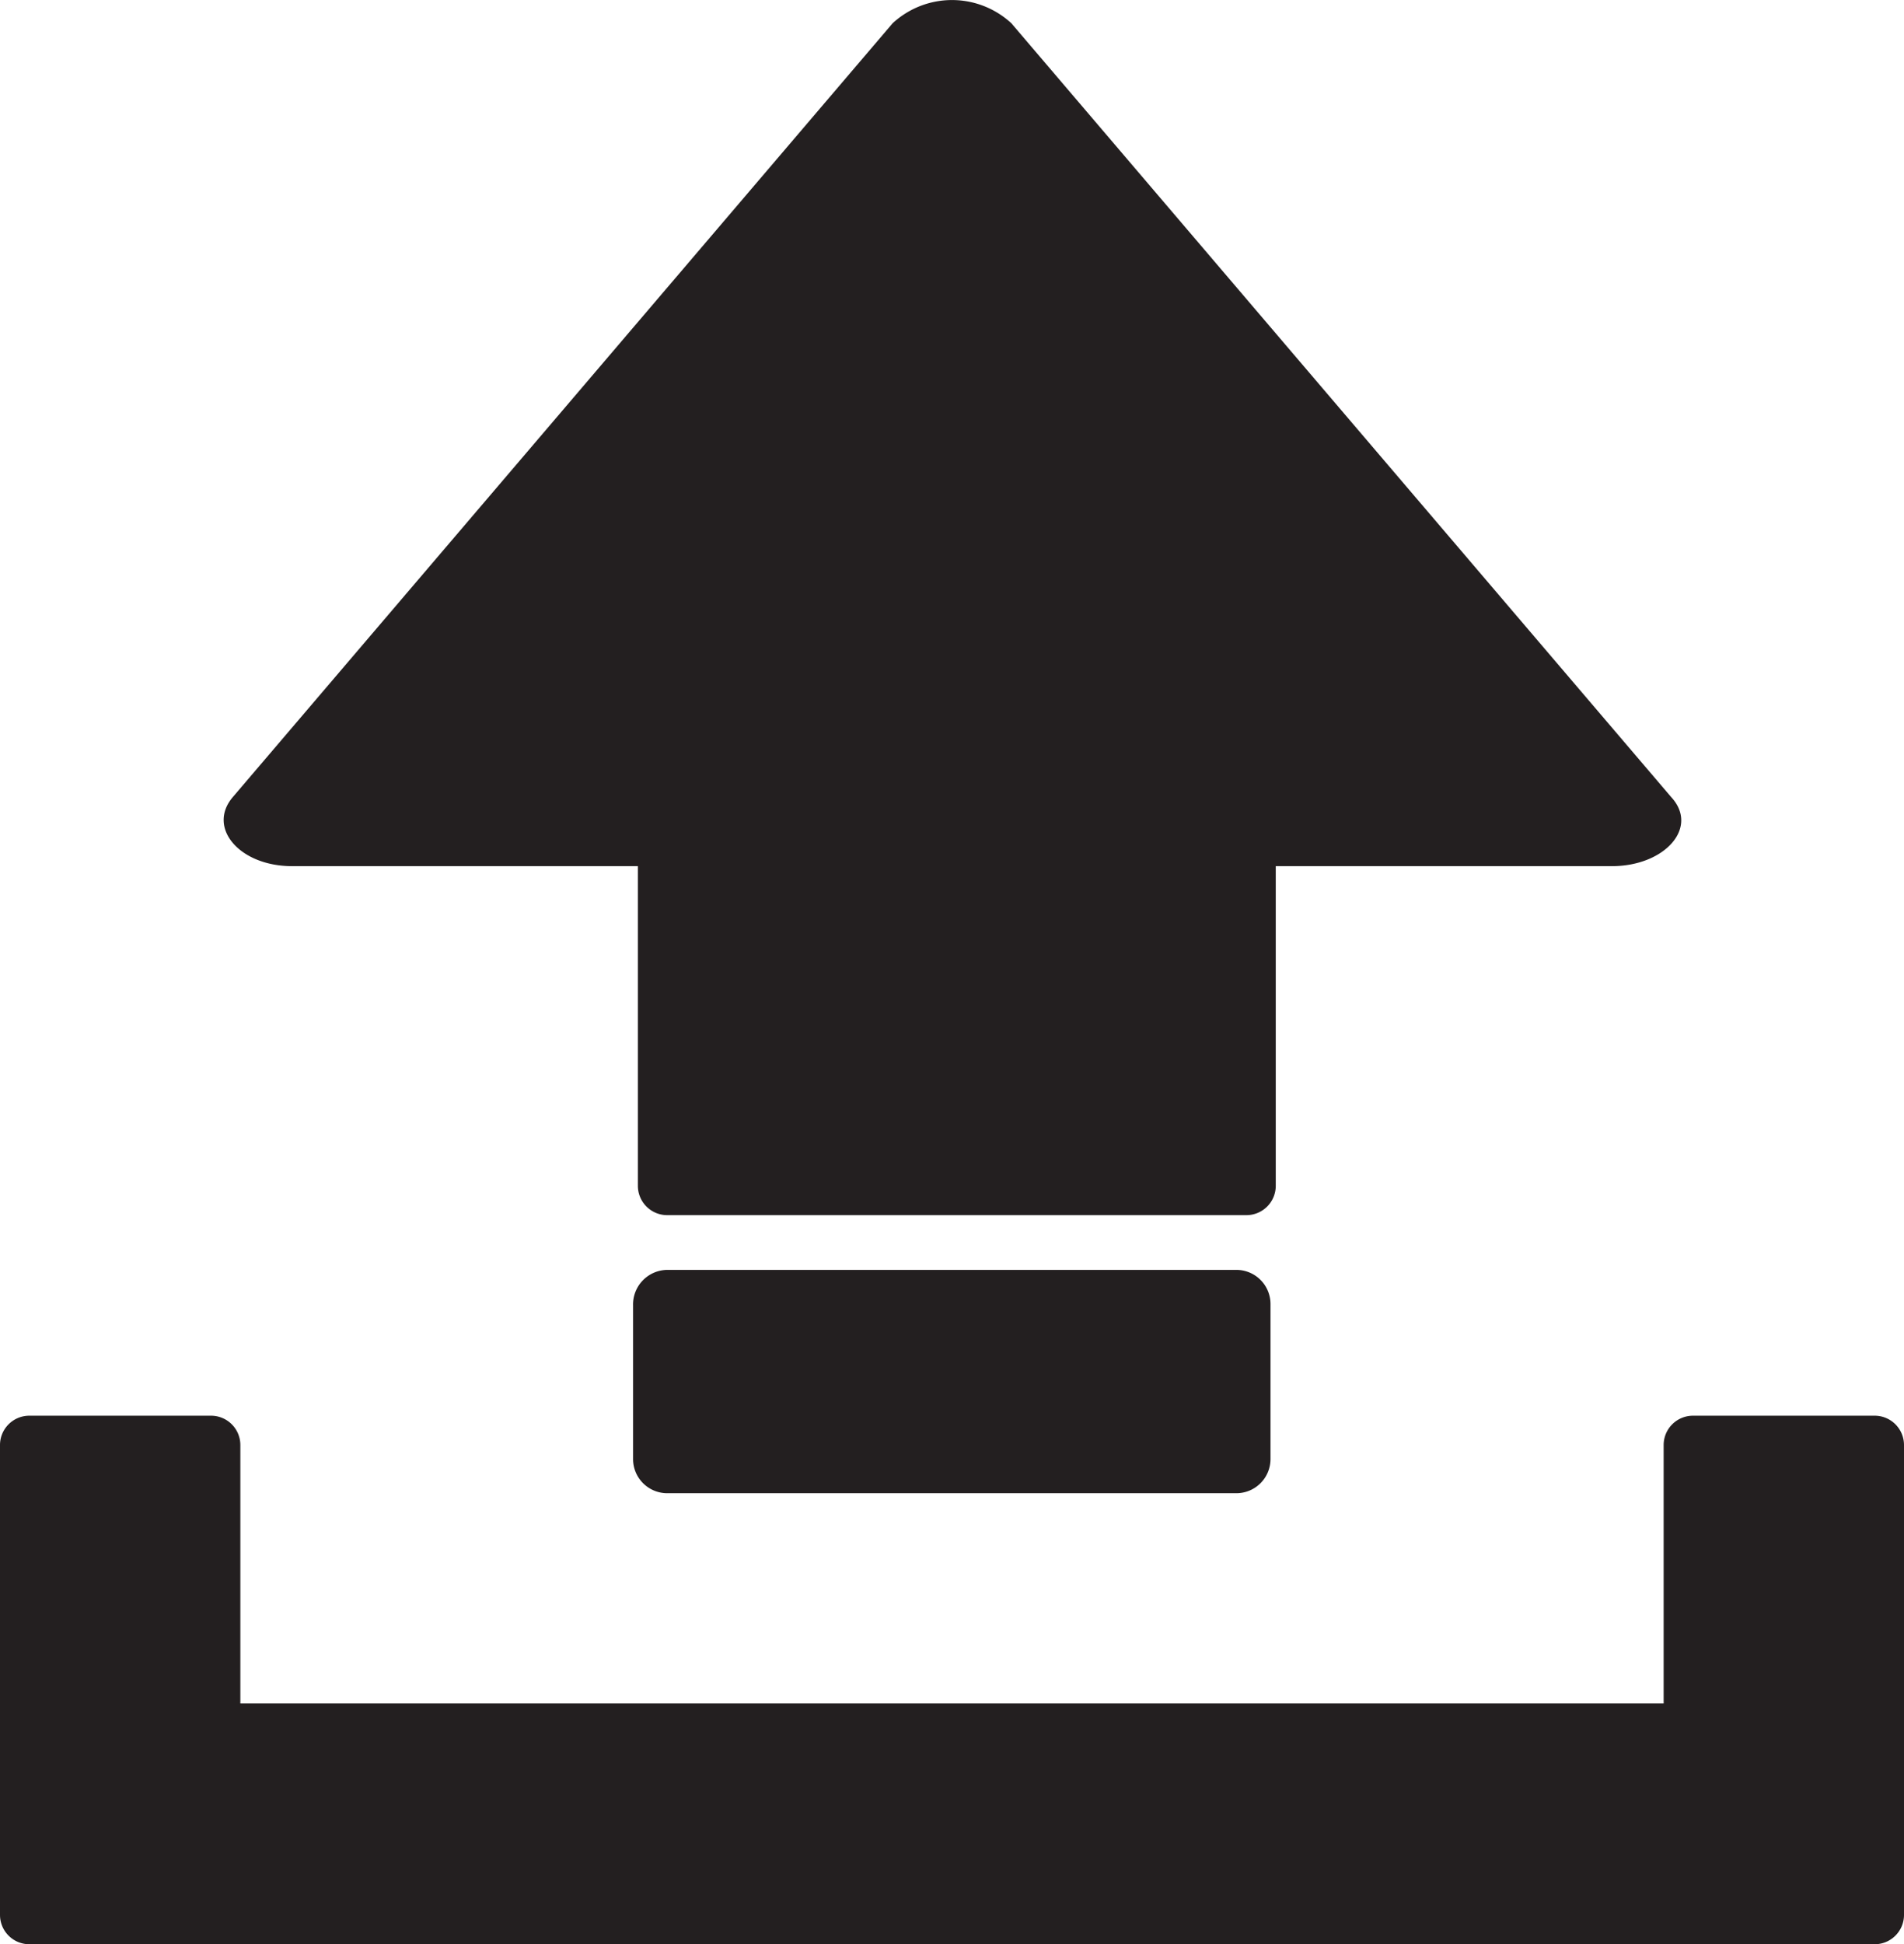<svg xmlns="http://www.w3.org/2000/svg" viewBox="0 0 43.49 44.4"><defs><style>.cls-1{fill:#231f20;}</style></defs><title>dash-Asset 4</title><g id="Layer_2" data-name="Layer 2"><g id="Layer_3" data-name="Layer 3"><path class="cls-1" d="M42.82,32.33H38.67A.67.67,0,0,0,38,33v5.9H5.49V33a.67.67,0,0,0-.67-.67H.67A.67.67,0,0,0,0,33V43.73a.67.67,0,0,0,.67.67H42.82a.67.67,0,0,0,.67-.67V33A.67.67,0,0,0,42.82,32.33Z"/><path class="cls-1" d="M15.24,29h13a.78.78,0,0,1,.78.78v3.54a.78.78,0,0,1-.78.78h-13a.78.78,0,0,1-.78-.78V29.81A.79.79,0,0,1,15.24,29Z"/><path class="cls-1" d="M30.63,9.36,23.1.53a2,2,0,0,0-2.71,0L12.86,9.36,5.32,18.2c-.6.7.15,1.58,1.35,1.58h7.9v7.3a.67.67,0,0,0,.67.67H28.47a.67.67,0,0,0,.67-.67v-7.3h7.68c1.2,0,2-.88,1.35-1.58Z"/></g></g></svg>